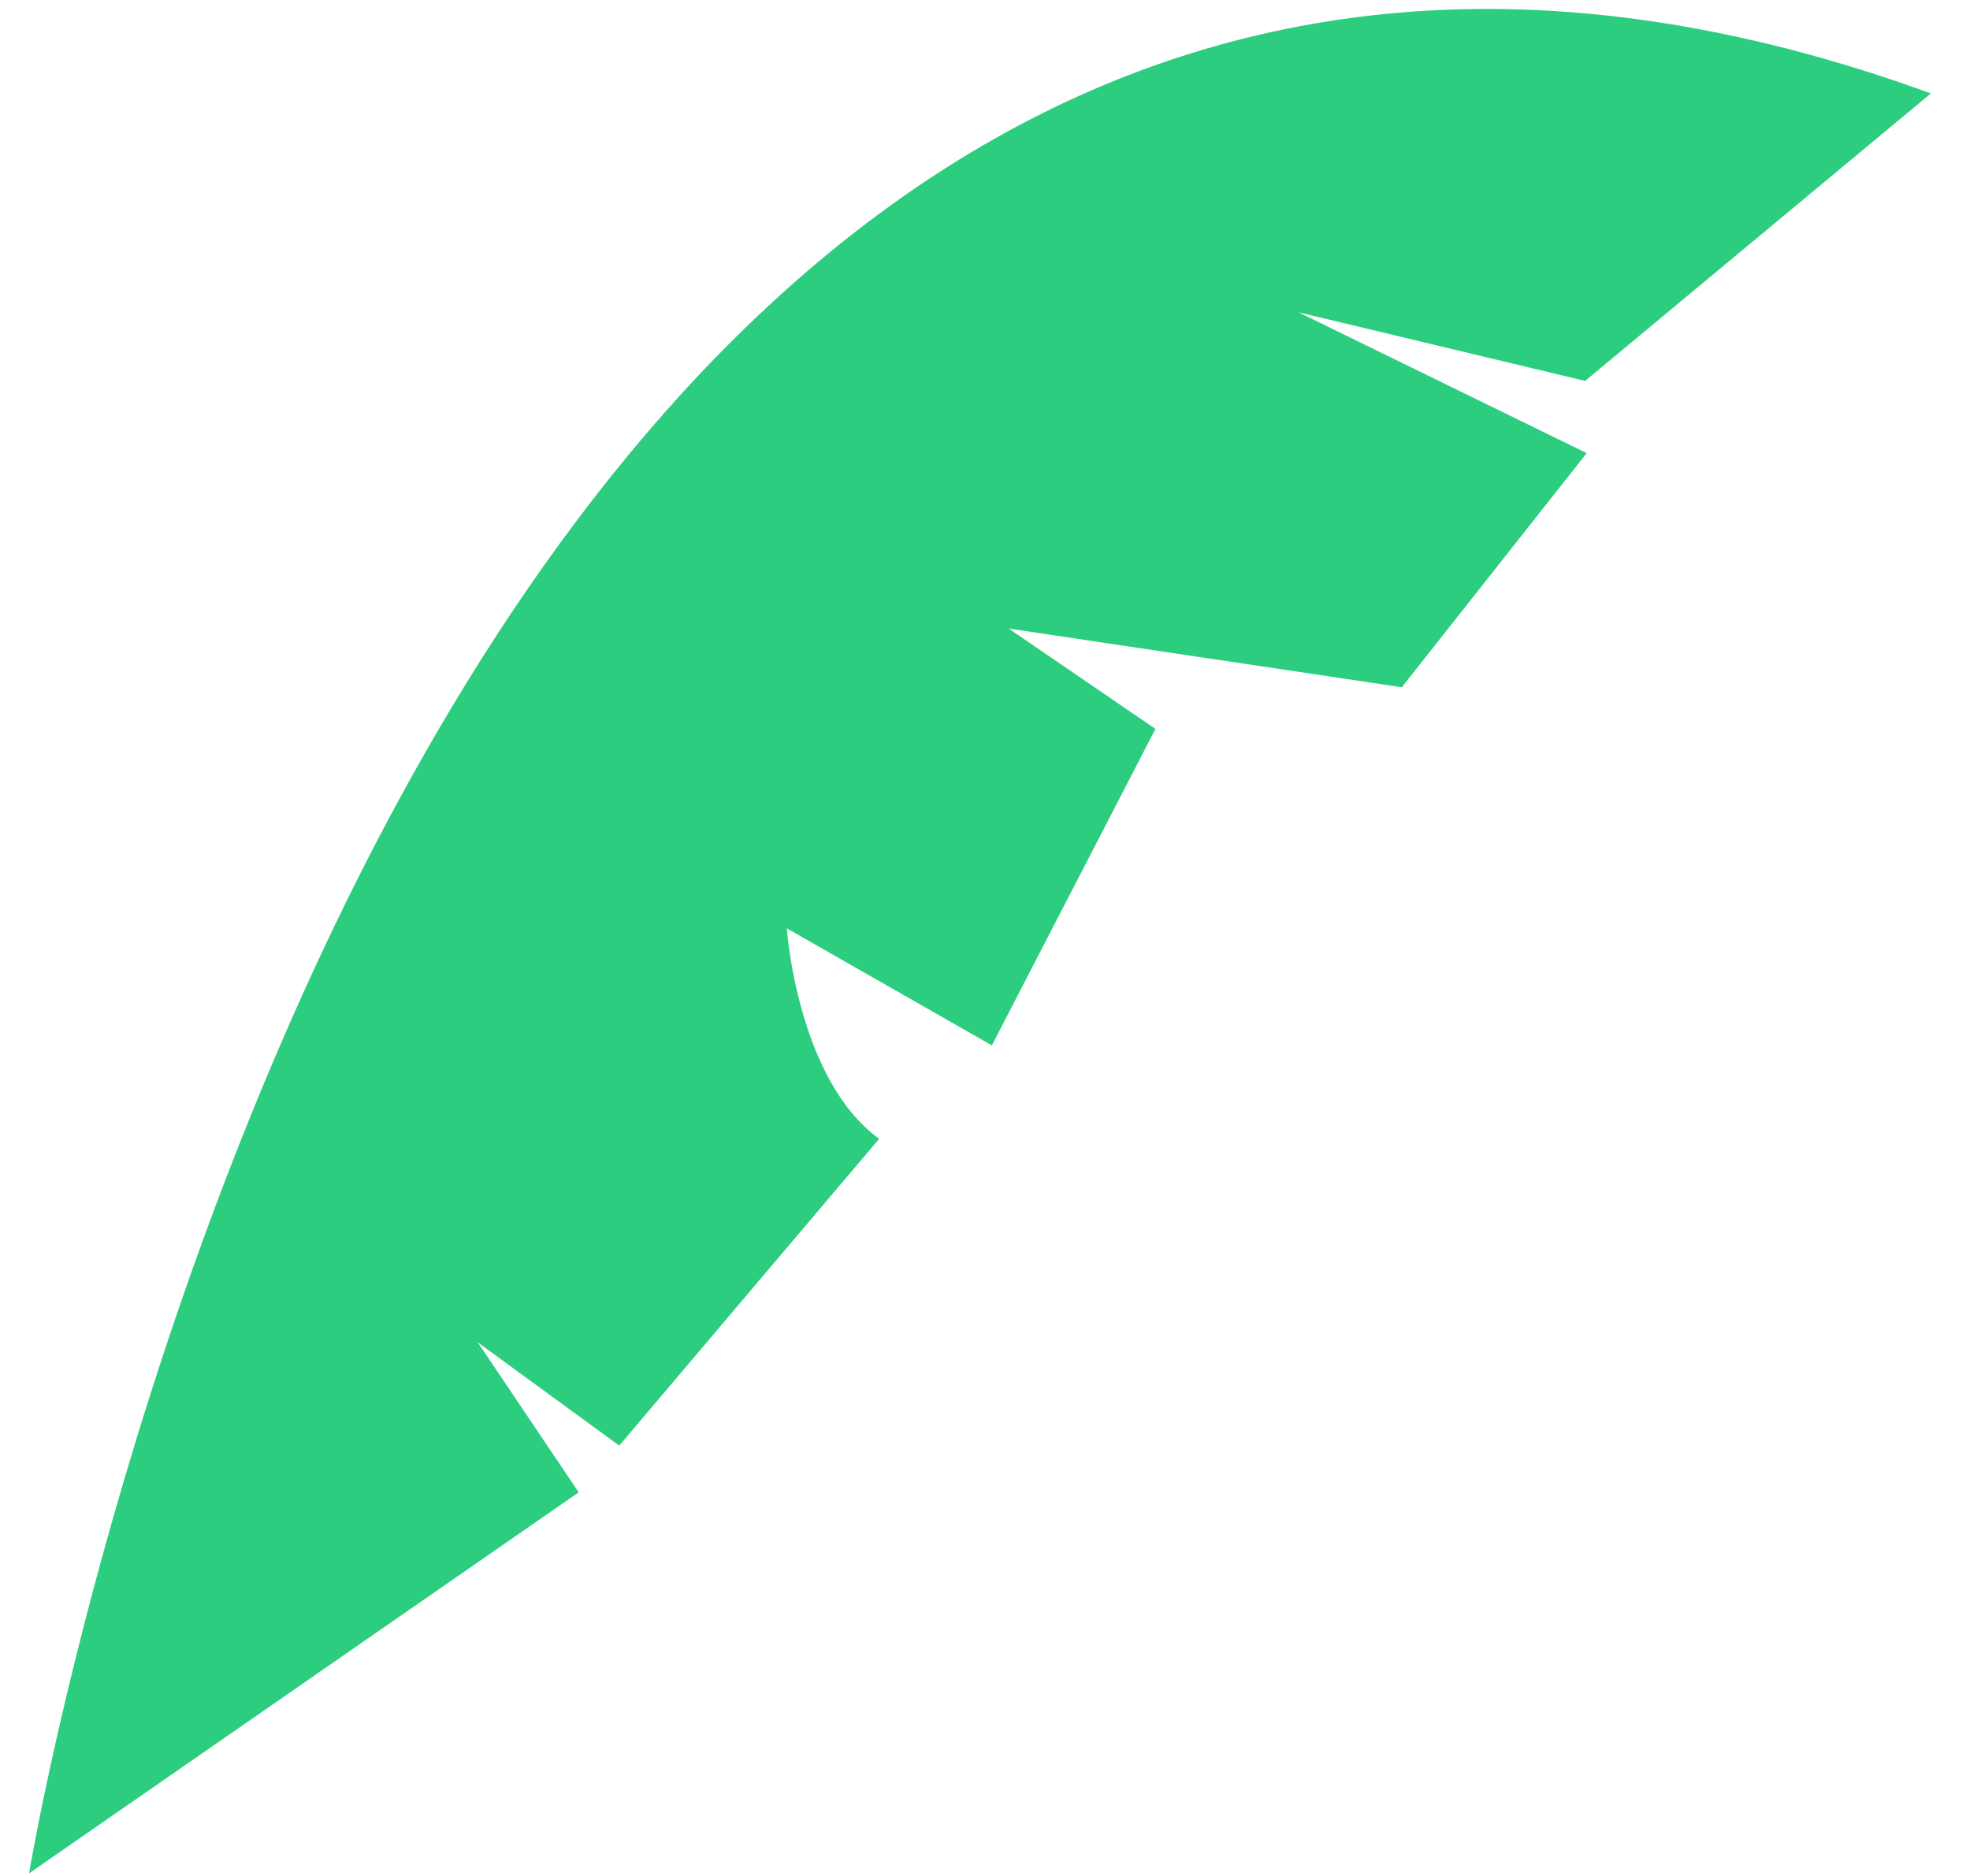 ﻿<?xml version="1.0" encoding="utf-8"?>
<svg version="1.1" xmlns:xlink="http://www.w3.org/1999/xlink" width="21px" height="20px" xmlns="http://www.w3.org/2000/svg">
  <g transform="matrix(1 0 0 1 -335 -721 )">
    <path d="M 6.169 15.91  L 0.31 19.972  C 0.31 19.972  4.43 -4.886  20.583 0.996  L 16.897 4.061  L 13.841 3.329  L 16.914 4.831  L 14.943 7.327  L 10.752 6.701  L 12.317 7.771  L 10.573 11.145  L 8.387 9.897  C 8.387 9.897  8.498 11.508  9.372 12.141  L 6.601 15.412  L 5.093 14.311  L 6.169 15.91  Z " fill-rule="nonzero" fill="#2ccd7f" stroke="none" transform="matrix(1 0 0 1 335 721 )" />
  </g>
</svg>